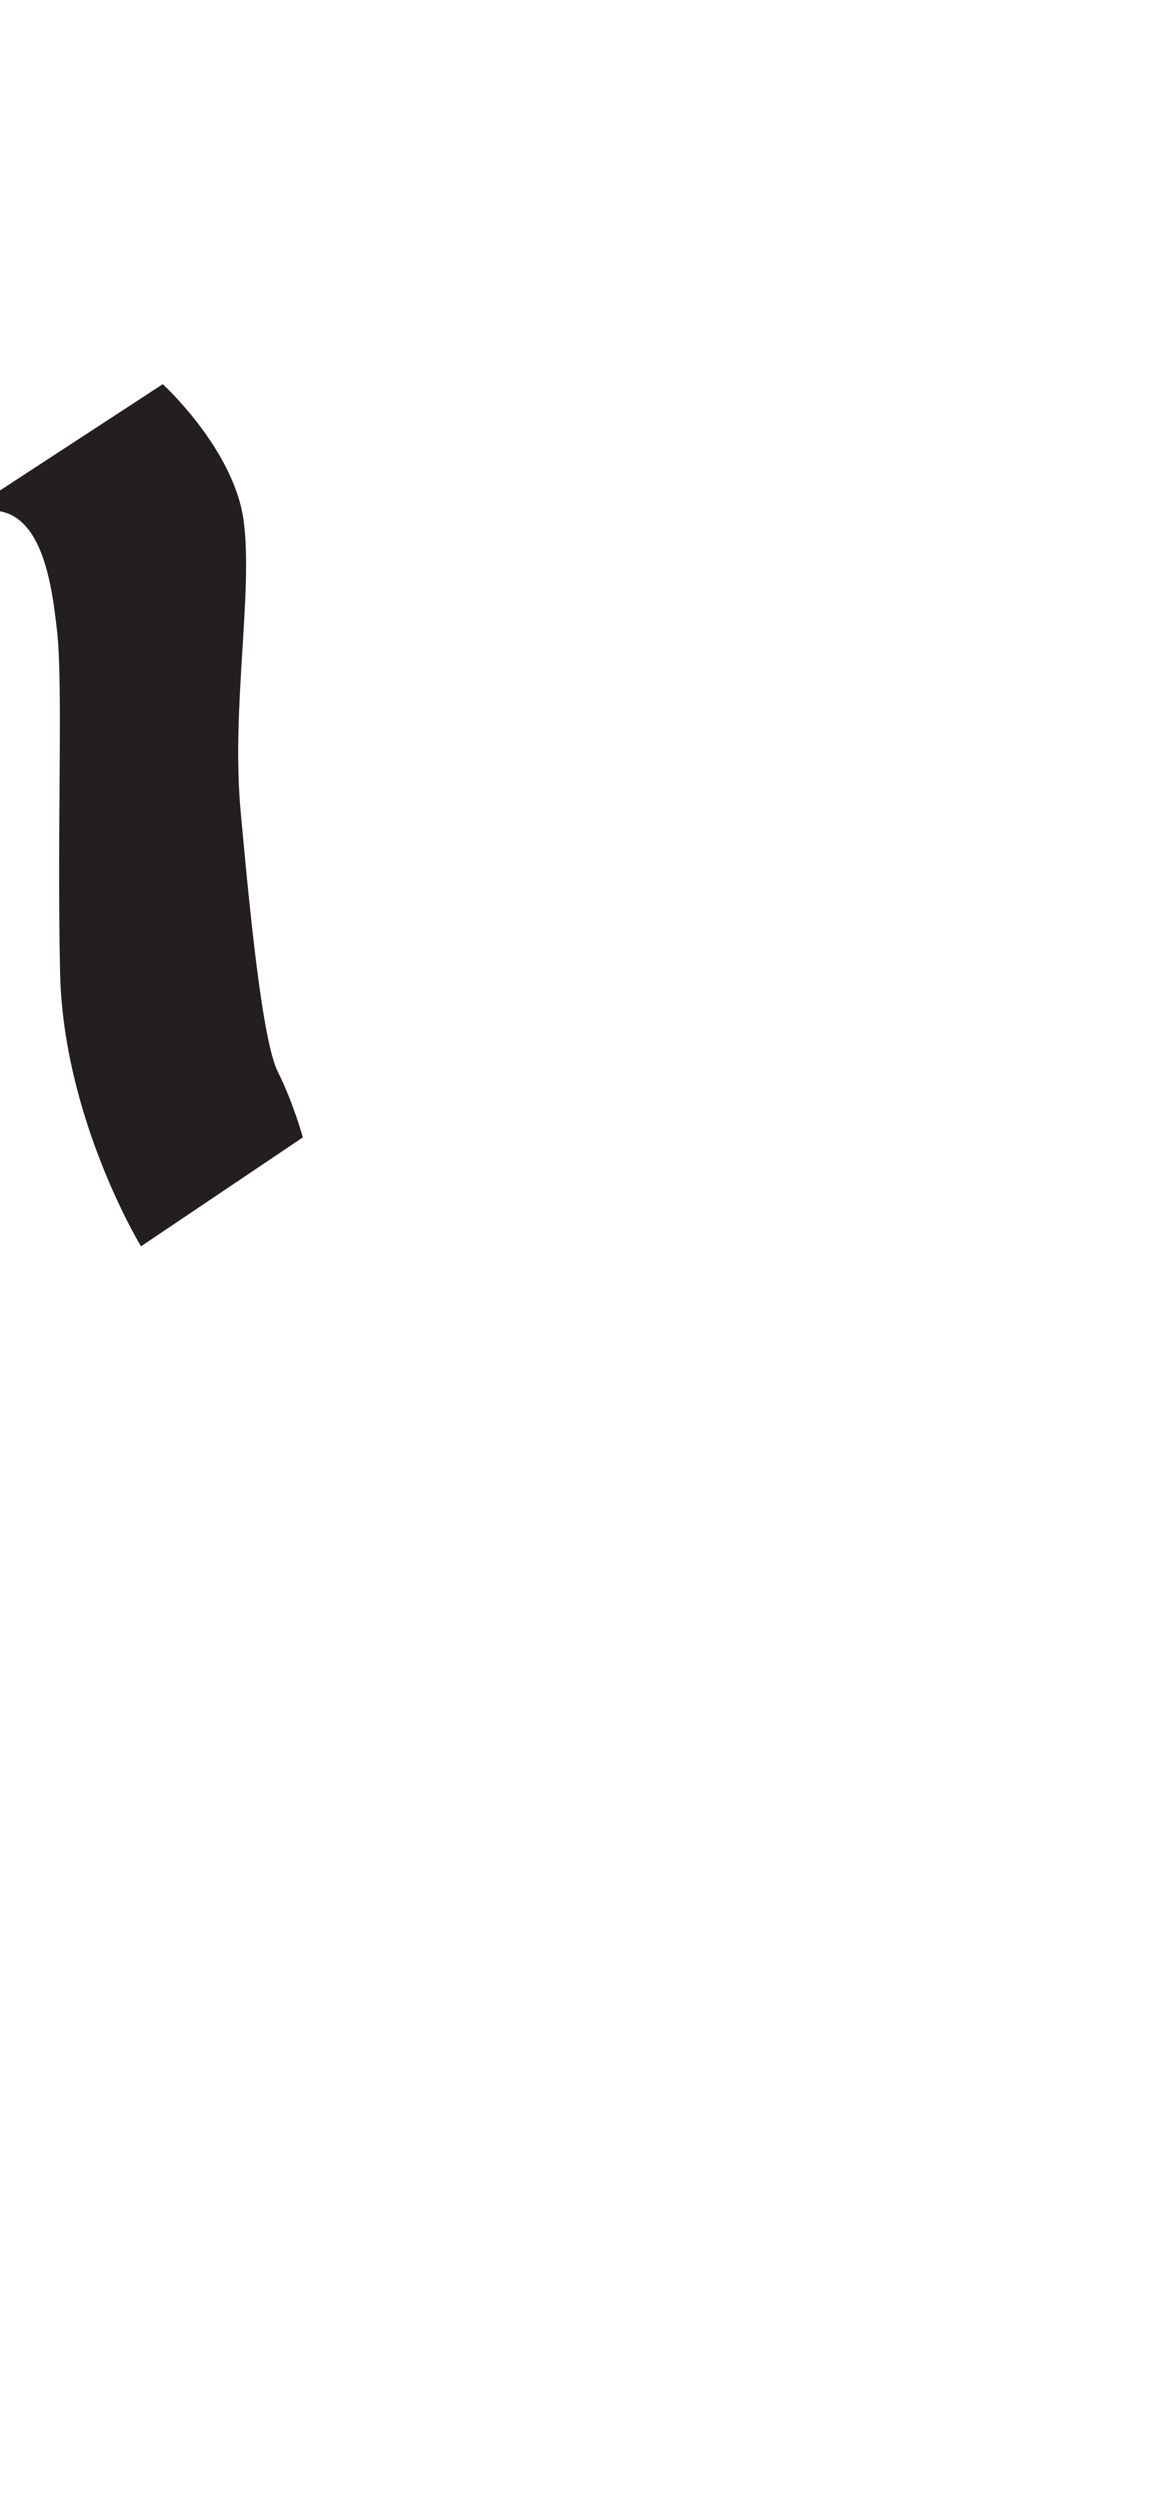 <?xml version="1.0" encoding="utf-8"?>
<!-- Generator: Adobe Illustrator 16.0.0, SVG Export Plug-In . SVG Version: 6.00 Build 0)  -->
<!DOCTYPE svg PUBLIC "-//W3C//DTD SVG 1.1//EN" "http://www.w3.org/Graphics/SVG/1.1/DTD/svg11.dtd">
<svg version="1.1" id="Layer_1" xmlns="http://www.w3.org/2000/svg" xmlns:xlink="http://www.w3.org/1999/xlink" x="0px" y="0px"
	 width="249.105px" height="535.475px" viewBox="0 0 249.105 535.475" enable-background="new 0 0 249.105 535.475"
	 xml:space="preserve">
<path fill="#231F20" d="M-13.134,113.62l48-31.333c0,0,15.334,13.999,17.334,29.333s-2.668,40-0.668,62c2,22,4.666,49.333,8,56
	c3.334,6.668,5.334,14,5.334,14L30.2,266.953c0,0-16.668-27.334-17.334-58.666c-0.666-31.334,0.666-62-0.666-73.333
	C10.866,123.62,8.2,99.62-13.134,113.62z"/>
</svg>
